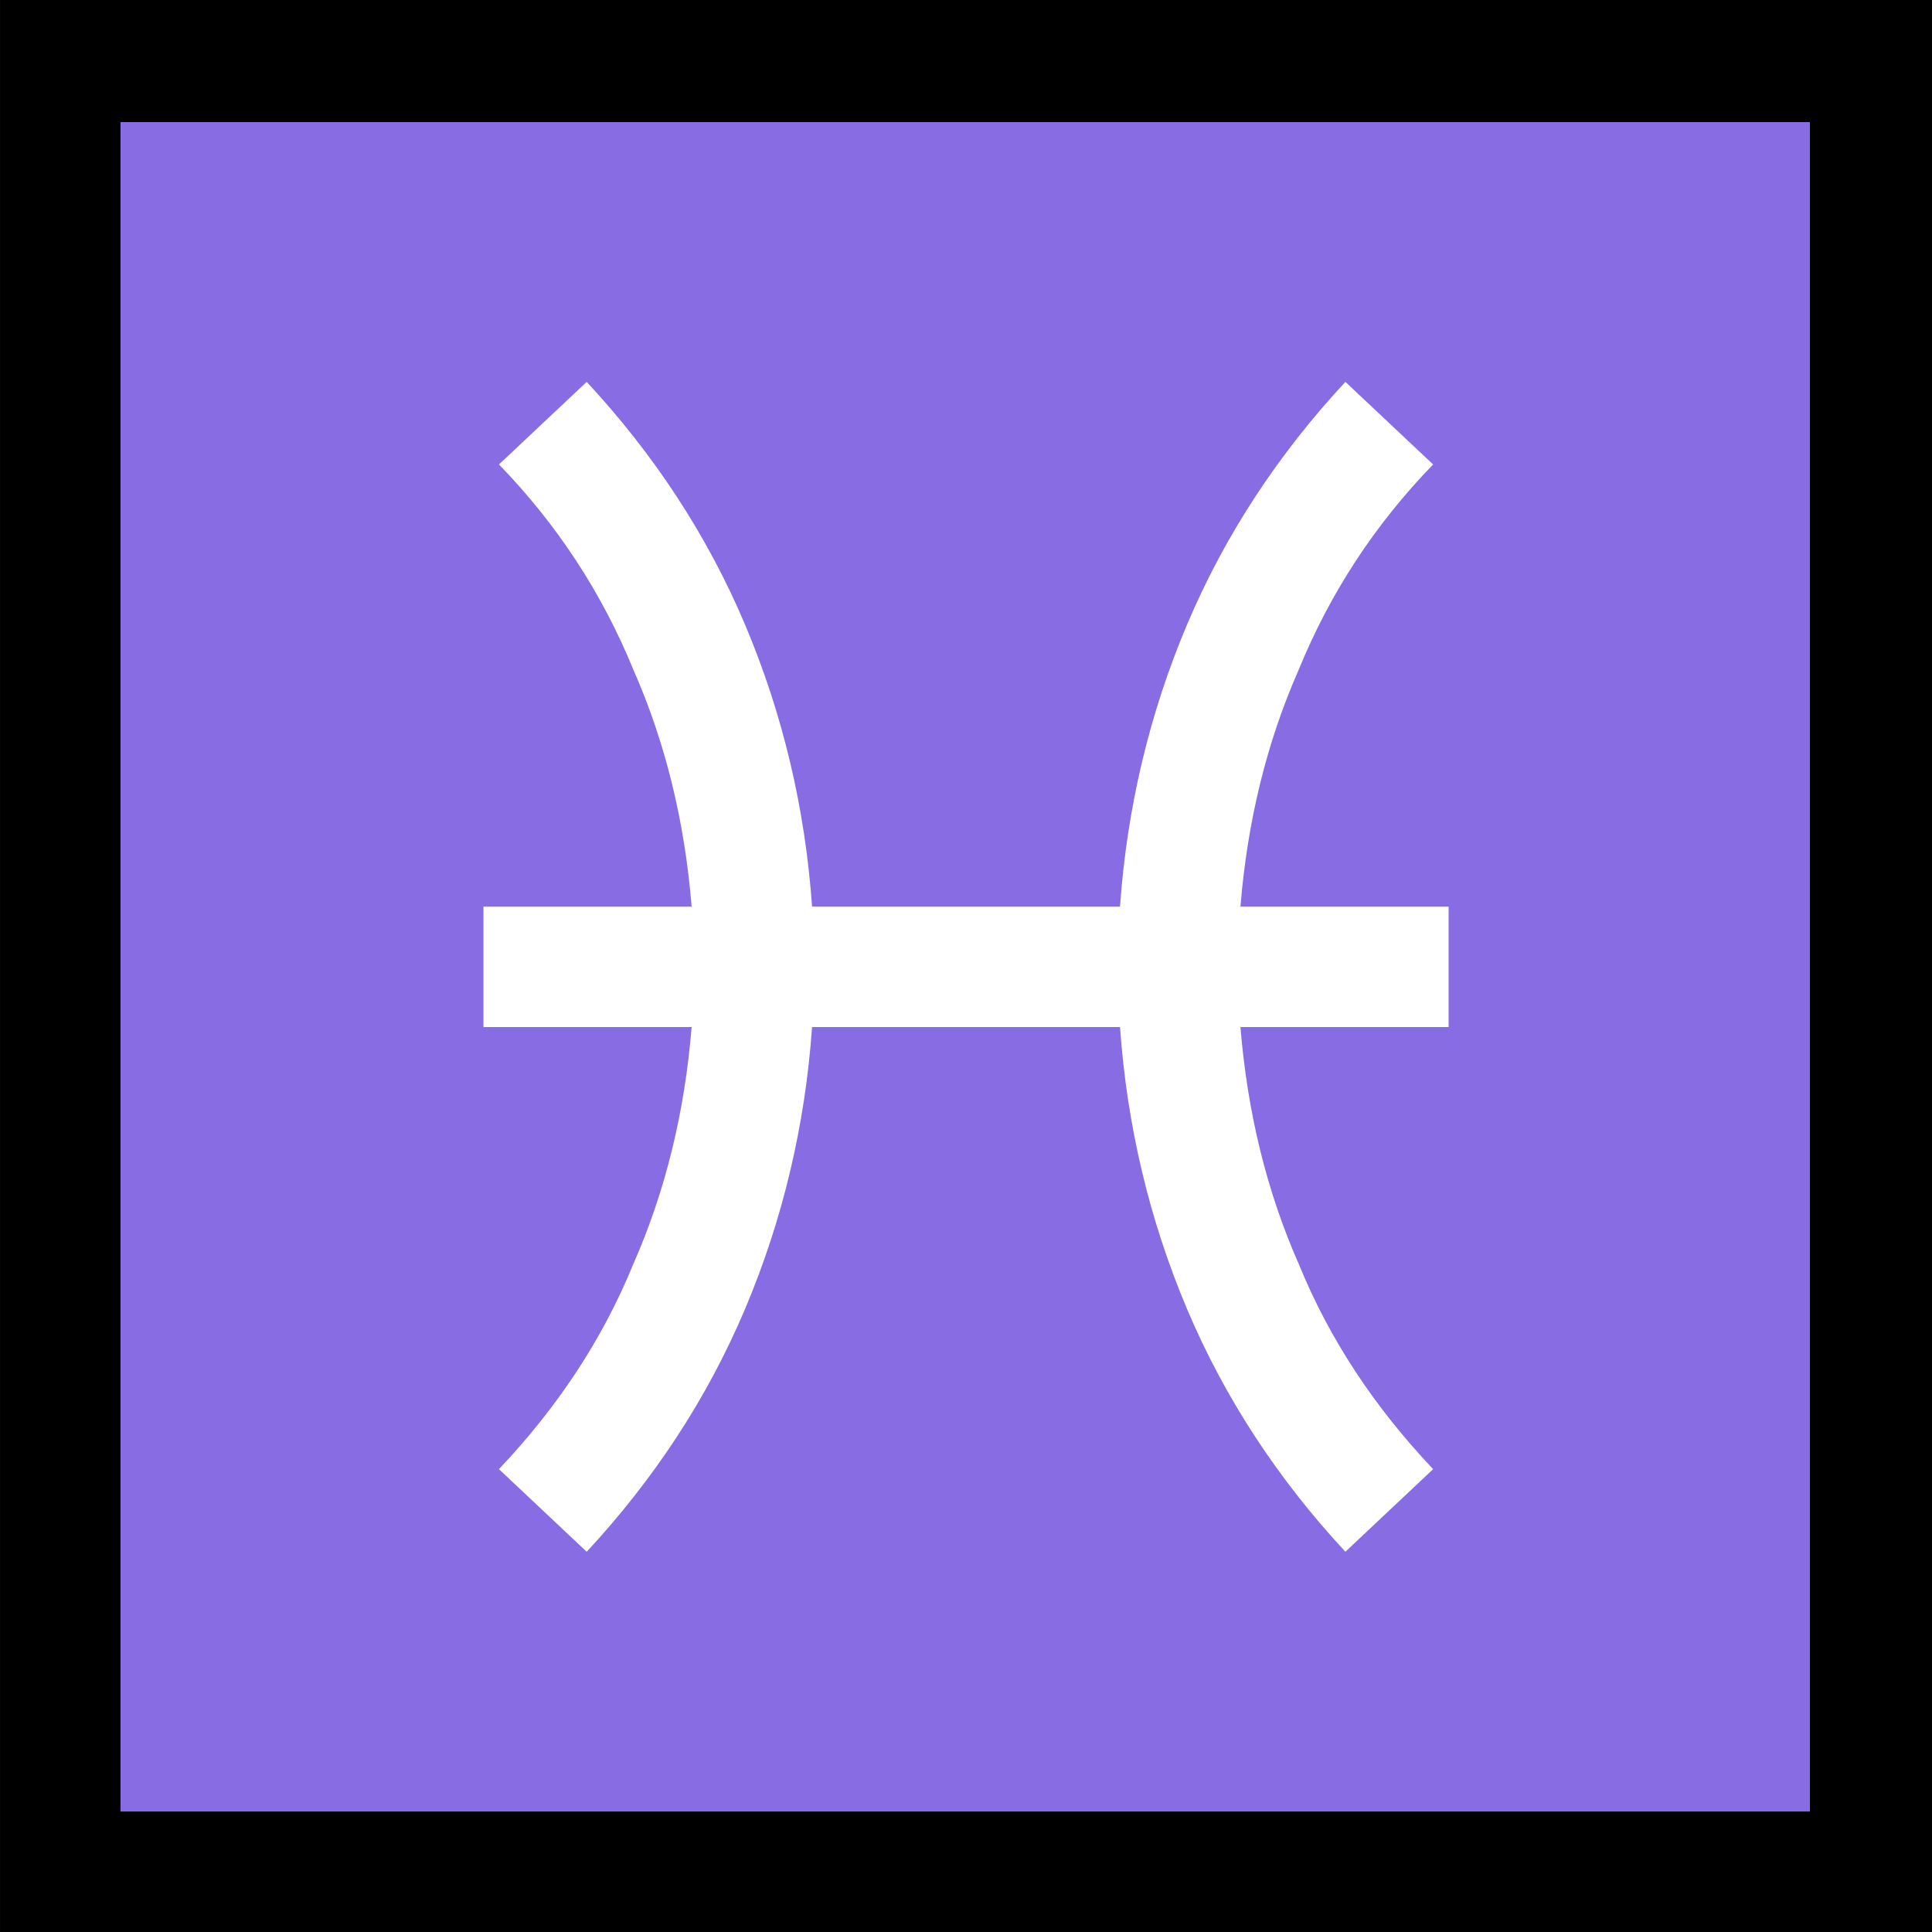 <?xml version="1.0" encoding="UTF-8" standalone="no"?>
<svg
   width="16.845"
   height="16.845"
   viewBox="0 0 16.845 16.845"
   version="1.1"
   xml:space="preserve"
   style="clip-rule:evenodd;fill-rule:evenodd;stroke-linejoin:round;stroke-miterlimit:2"
   id="svg20568"
   sodipodi:docname="emojis.svg"
   xmlns:inkscape="http://www.inkscape.org/namespaces/inkscape"
   xmlns:sodipodi="http://sodipodi.sourceforge.net/DTD/sodipodi-0.dtd"
   xmlns="http://www.w3.org/2000/svg"
   xmlns:svg="http://www.w3.org/2000/svg"><rect x="0" y="0" width="16.845" height="16.845" fill="#333333" stroke="none"/><defs
     id="defs20572" /><sodipodi:namedview
     id="namedview20570"
     pagecolor="#505050"
     bordercolor="#eeeeee"
     borderopacity="1"
     inkscape:pageshadow="0"
     inkscape:pageopacity="0"
     inkscape:pagecheckerboard="0" /><g
     transform="matrix(0.24,0,0,0.24,-239.766,-958.591)"
     id="g20566"><g
       transform="matrix(62.5,0,0,62.5,991.214,4051.19)"
       id="g18872"><rect
         x="0.125"
         y="-0.913"
         width="1.123"
         height="1.123"
         style="fill-rule:nonzero"
         id="rect18866" /><rect
         x="0.195"
         y="-0.842"
         width="0.982"
         height="0.982"
         style="fill:#886ce4;fill-rule:nonzero"
         id="rect18868" /><path
         d="m 0.967,-0.386 v 0.07 H 0.846 c 0.004,0.049 0.015,0.095 0.034,0.138 0.018,0.044 0.044,0.083 0.078,0.119 L 0.907,-0.011 C 0.868,-0.053 0.837,-0.1 0.815,-0.152 0.793,-0.204 0.78,-0.259 0.776,-0.316 H 0.597 C 0.593,-0.259 0.58,-0.204 0.558,-0.152 0.536,-0.1 0.505,-0.053 0.466,-0.011 L 0.415,-0.059 c 0.034,-0.036 0.06,-0.075 0.078,-0.119 0.019,-0.043 0.03,-0.089 0.034,-0.138 H 0.406 v -0.07 H 0.527 C 0.523,-0.435 0.512,-0.481 0.493,-0.524 0.475,-0.568 0.449,-0.608 0.415,-0.643 l 0.051,-0.048 c 0.039,0.042 0.07,0.089 0.092,0.141 0.022,0.052 0.035,0.107 0.039,0.164 H 0.776 C 0.78,-0.443 0.793,-0.498 0.815,-0.55 0.837,-0.602 0.868,-0.649 0.907,-0.691 l 0.051,0.048 c -0.034,0.035 -0.06,0.075 -0.078,0.119 -0.019,0.043 -0.03,0.089 -0.034,0.138 z"
         style="fill:#ffffff;fill-rule:nonzero"
         id="path18870" /></g></g></svg>
